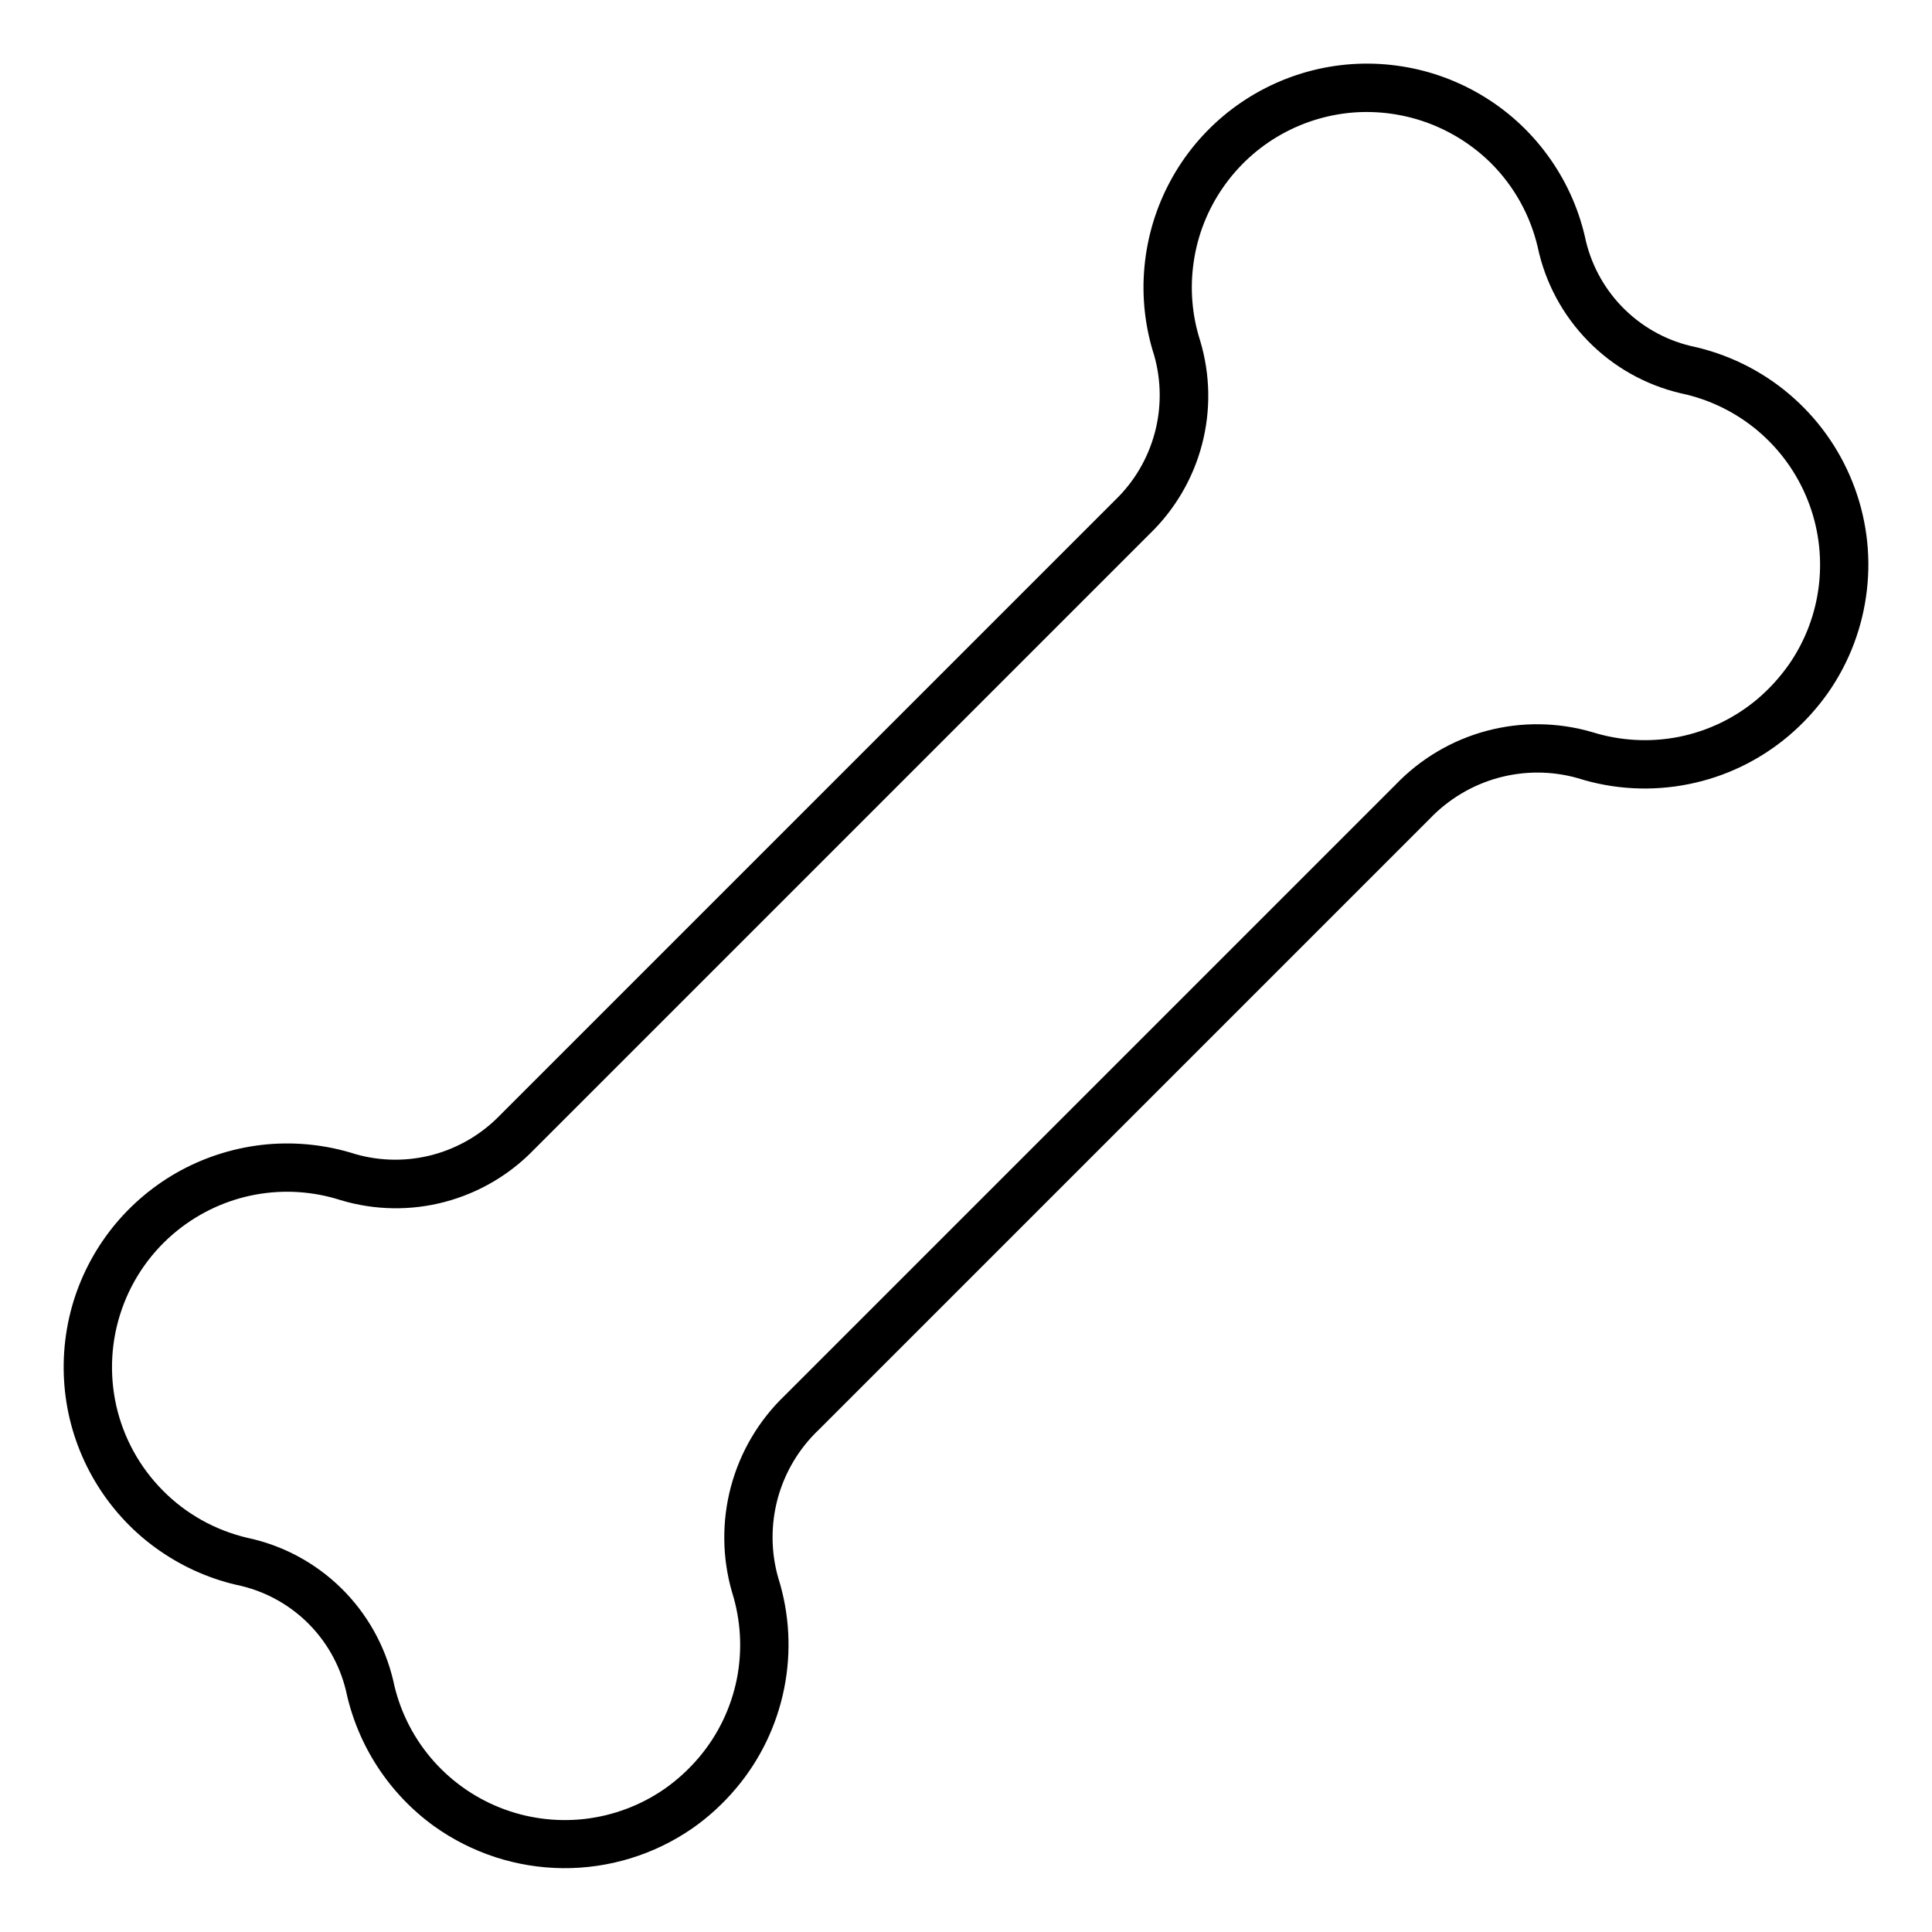 <svg width="24" height="24" viewBox="0 0 24 24" fill="none" xmlns="http://www.w3.org/2000/svg">
<g clip-path="url(#clip0_84_459)">
<path d="M2.934 19.687C3.263 19.754 3.565 19.912 3.807 20.145C4.048 20.377 4.218 20.674 4.297 20.999C4.44 21.678 4.831 22.28 5.393 22.686C5.86 23.02 6.418 23.202 6.992 23.207C7.566 23.212 8.128 23.039 8.6 22.713C8.802 22.572 8.984 22.405 9.143 22.216C9.444 21.86 9.649 21.434 9.741 20.976C9.833 20.519 9.808 20.046 9.668 19.602C9.575 19.278 9.574 18.936 9.662 18.611C9.751 18.287 9.927 17.992 10.171 17.761L17.761 10.171C17.993 9.928 18.287 9.752 18.611 9.663C18.935 9.574 19.278 9.575 19.601 9.667C20.046 9.808 20.519 9.833 20.977 9.741C21.434 9.65 21.86 9.444 22.217 9.143C22.405 8.984 22.572 8.801 22.713 8.6C22.975 8.223 23.139 7.787 23.191 7.331C23.244 6.875 23.182 6.414 23.012 5.988C22.842 5.561 22.569 5.184 22.218 4.889C21.867 4.594 21.448 4.391 20.999 4.297C20.673 4.218 20.377 4.047 20.145 3.806C19.913 3.565 19.754 3.262 19.687 2.934C19.602 2.57 19.444 2.227 19.222 1.925C19.001 1.623 18.721 1.369 18.399 1.179C18.077 0.988 17.72 0.864 17.349 0.815C16.979 0.765 16.602 0.791 16.241 0.891C15.881 0.991 15.544 1.163 15.251 1.396C14.959 1.629 14.716 1.919 14.539 2.248C14.361 2.577 14.252 2.939 14.217 3.312C14.182 3.684 14.223 4.06 14.338 4.416C14.427 4.731 14.429 5.065 14.344 5.381C14.258 5.698 14.089 5.985 13.853 6.212L6.213 13.852C5.985 14.088 5.698 14.258 5.381 14.344C5.065 14.429 4.731 14.427 4.416 14.337C4.06 14.223 3.684 14.182 3.312 14.216C2.939 14.251 2.577 14.361 2.248 14.538C1.919 14.716 1.629 14.959 1.396 15.251C1.163 15.544 0.991 15.88 0.891 16.241C0.792 16.602 0.766 16.979 0.815 17.349C0.864 17.72 0.988 18.077 1.179 18.399C1.37 18.721 1.623 19.001 1.925 19.222C2.227 19.443 2.57 19.602 2.934 19.687ZM2.209 15.281C2.49 15.057 2.821 14.905 3.174 14.84C3.528 14.775 3.891 14.799 4.233 14.909C4.653 15.035 5.1 15.043 5.524 14.931C5.948 14.819 6.333 14.593 6.637 14.277L14.277 6.637C14.593 6.333 14.82 5.948 14.931 5.524C15.043 5.1 15.035 4.653 14.909 4.233C14.807 3.916 14.78 3.58 14.829 3.251C14.877 2.921 15.001 2.607 15.19 2.333C15.379 2.059 15.628 1.831 15.918 1.669C16.209 1.506 16.533 1.412 16.866 1.394C17.171 1.379 17.476 1.427 17.761 1.536C18.047 1.646 18.306 1.813 18.523 2.028C18.81 2.315 19.01 2.676 19.102 3.07C19.195 3.51 19.412 3.914 19.726 4.235C20.04 4.557 20.439 4.782 20.877 4.885C21.228 4.958 21.556 5.117 21.832 5.348C22.107 5.579 22.321 5.874 22.454 6.208C22.588 6.541 22.636 6.903 22.596 7.26C22.556 7.617 22.428 7.958 22.223 8.254C22.111 8.413 21.979 8.558 21.831 8.684C21.551 8.92 21.216 9.081 20.858 9.153C20.5 9.224 20.129 9.204 19.78 9.095C19.352 8.97 18.898 8.964 18.467 9.079C18.037 9.194 17.646 9.425 17.337 9.747L9.747 17.337C9.425 17.646 9.195 18.037 9.08 18.467C8.965 18.898 8.97 19.352 9.094 19.78C9.204 20.129 9.224 20.5 9.153 20.858C9.081 21.216 8.92 21.551 8.684 21.83C8.558 21.979 8.414 22.111 8.254 22.223C7.959 22.427 7.618 22.555 7.261 22.596C6.904 22.636 6.542 22.588 6.208 22.454C5.875 22.321 5.579 22.107 5.348 21.832C5.117 21.557 4.958 21.229 4.885 20.877C4.782 20.44 4.557 20.04 4.236 19.726C3.915 19.412 3.51 19.195 3.071 19.103C2.673 19.009 2.309 18.806 2.022 18.515C1.734 18.225 1.534 17.86 1.444 17.461C1.355 17.063 1.379 16.647 1.514 16.262C1.649 15.876 1.89 15.536 2.209 15.281Z" fill="black"/>
</g>
<defs>
<clipPath id="clip0_84_459">
<rect width="24" height="24" fill="white"/>
</clipPath>
</defs>
</svg>
